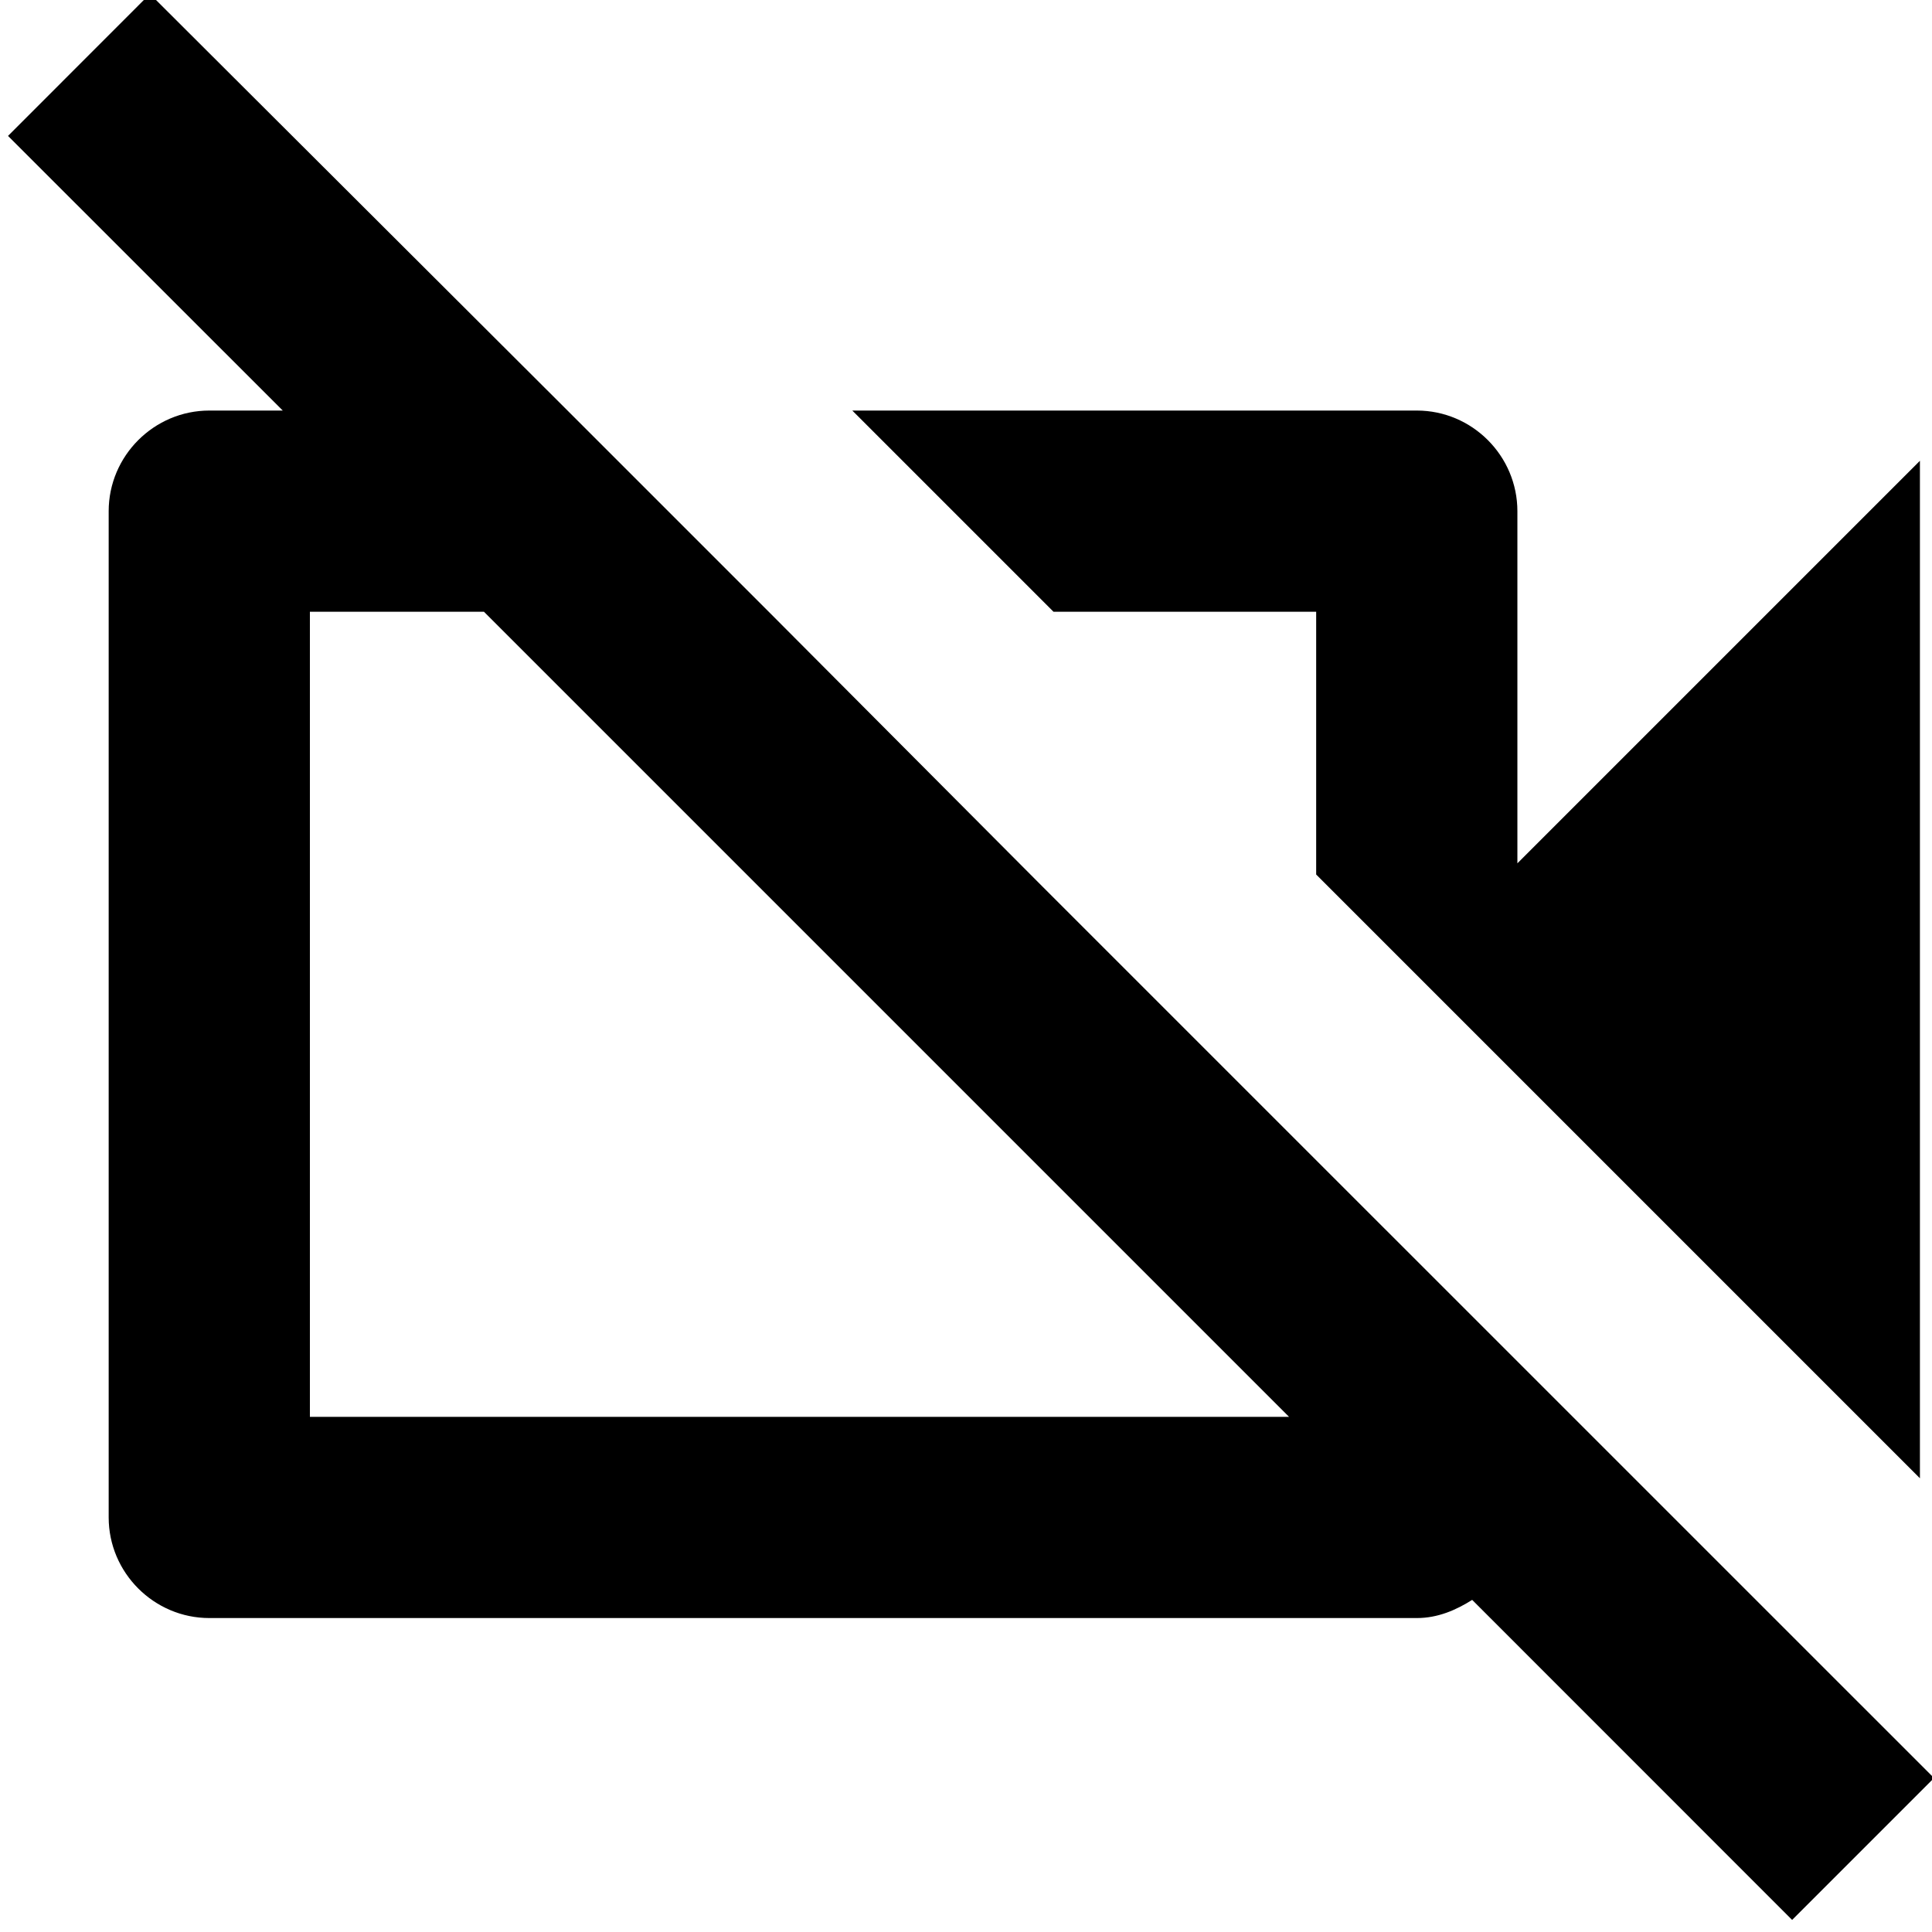<svg xmlns="http://www.w3.org/2000/svg" viewBox="2 2 20 20">
    <g>
        <path fill="none" d="M0 0L25 0 25 25 0 25z"/>
        <path d="M9.958 8.333L7.875 6.25 3.552 1.937l-1.469 1.47L4.927 6.25h-.76c-.573 0-1.042.469-1.042 1.042v10.416c0 .573.469 1.042 1.042 1.042h12.5c.218 0 .406-.083.573-.188l3.312 3.313 1.469-1.469-9.23-9.229-2.833-2.844zm-4.75 8.334V8.333H7.01l8.334 8.334H5.208zm10.417-8.334v2.72l6.25 6.25V6.77l-4.167 4.167V7.292c0-.573-.468-1.042-1.041-1.042h-5.844l2.083 2.083h2.719z"/>
    </g>
</svg>
